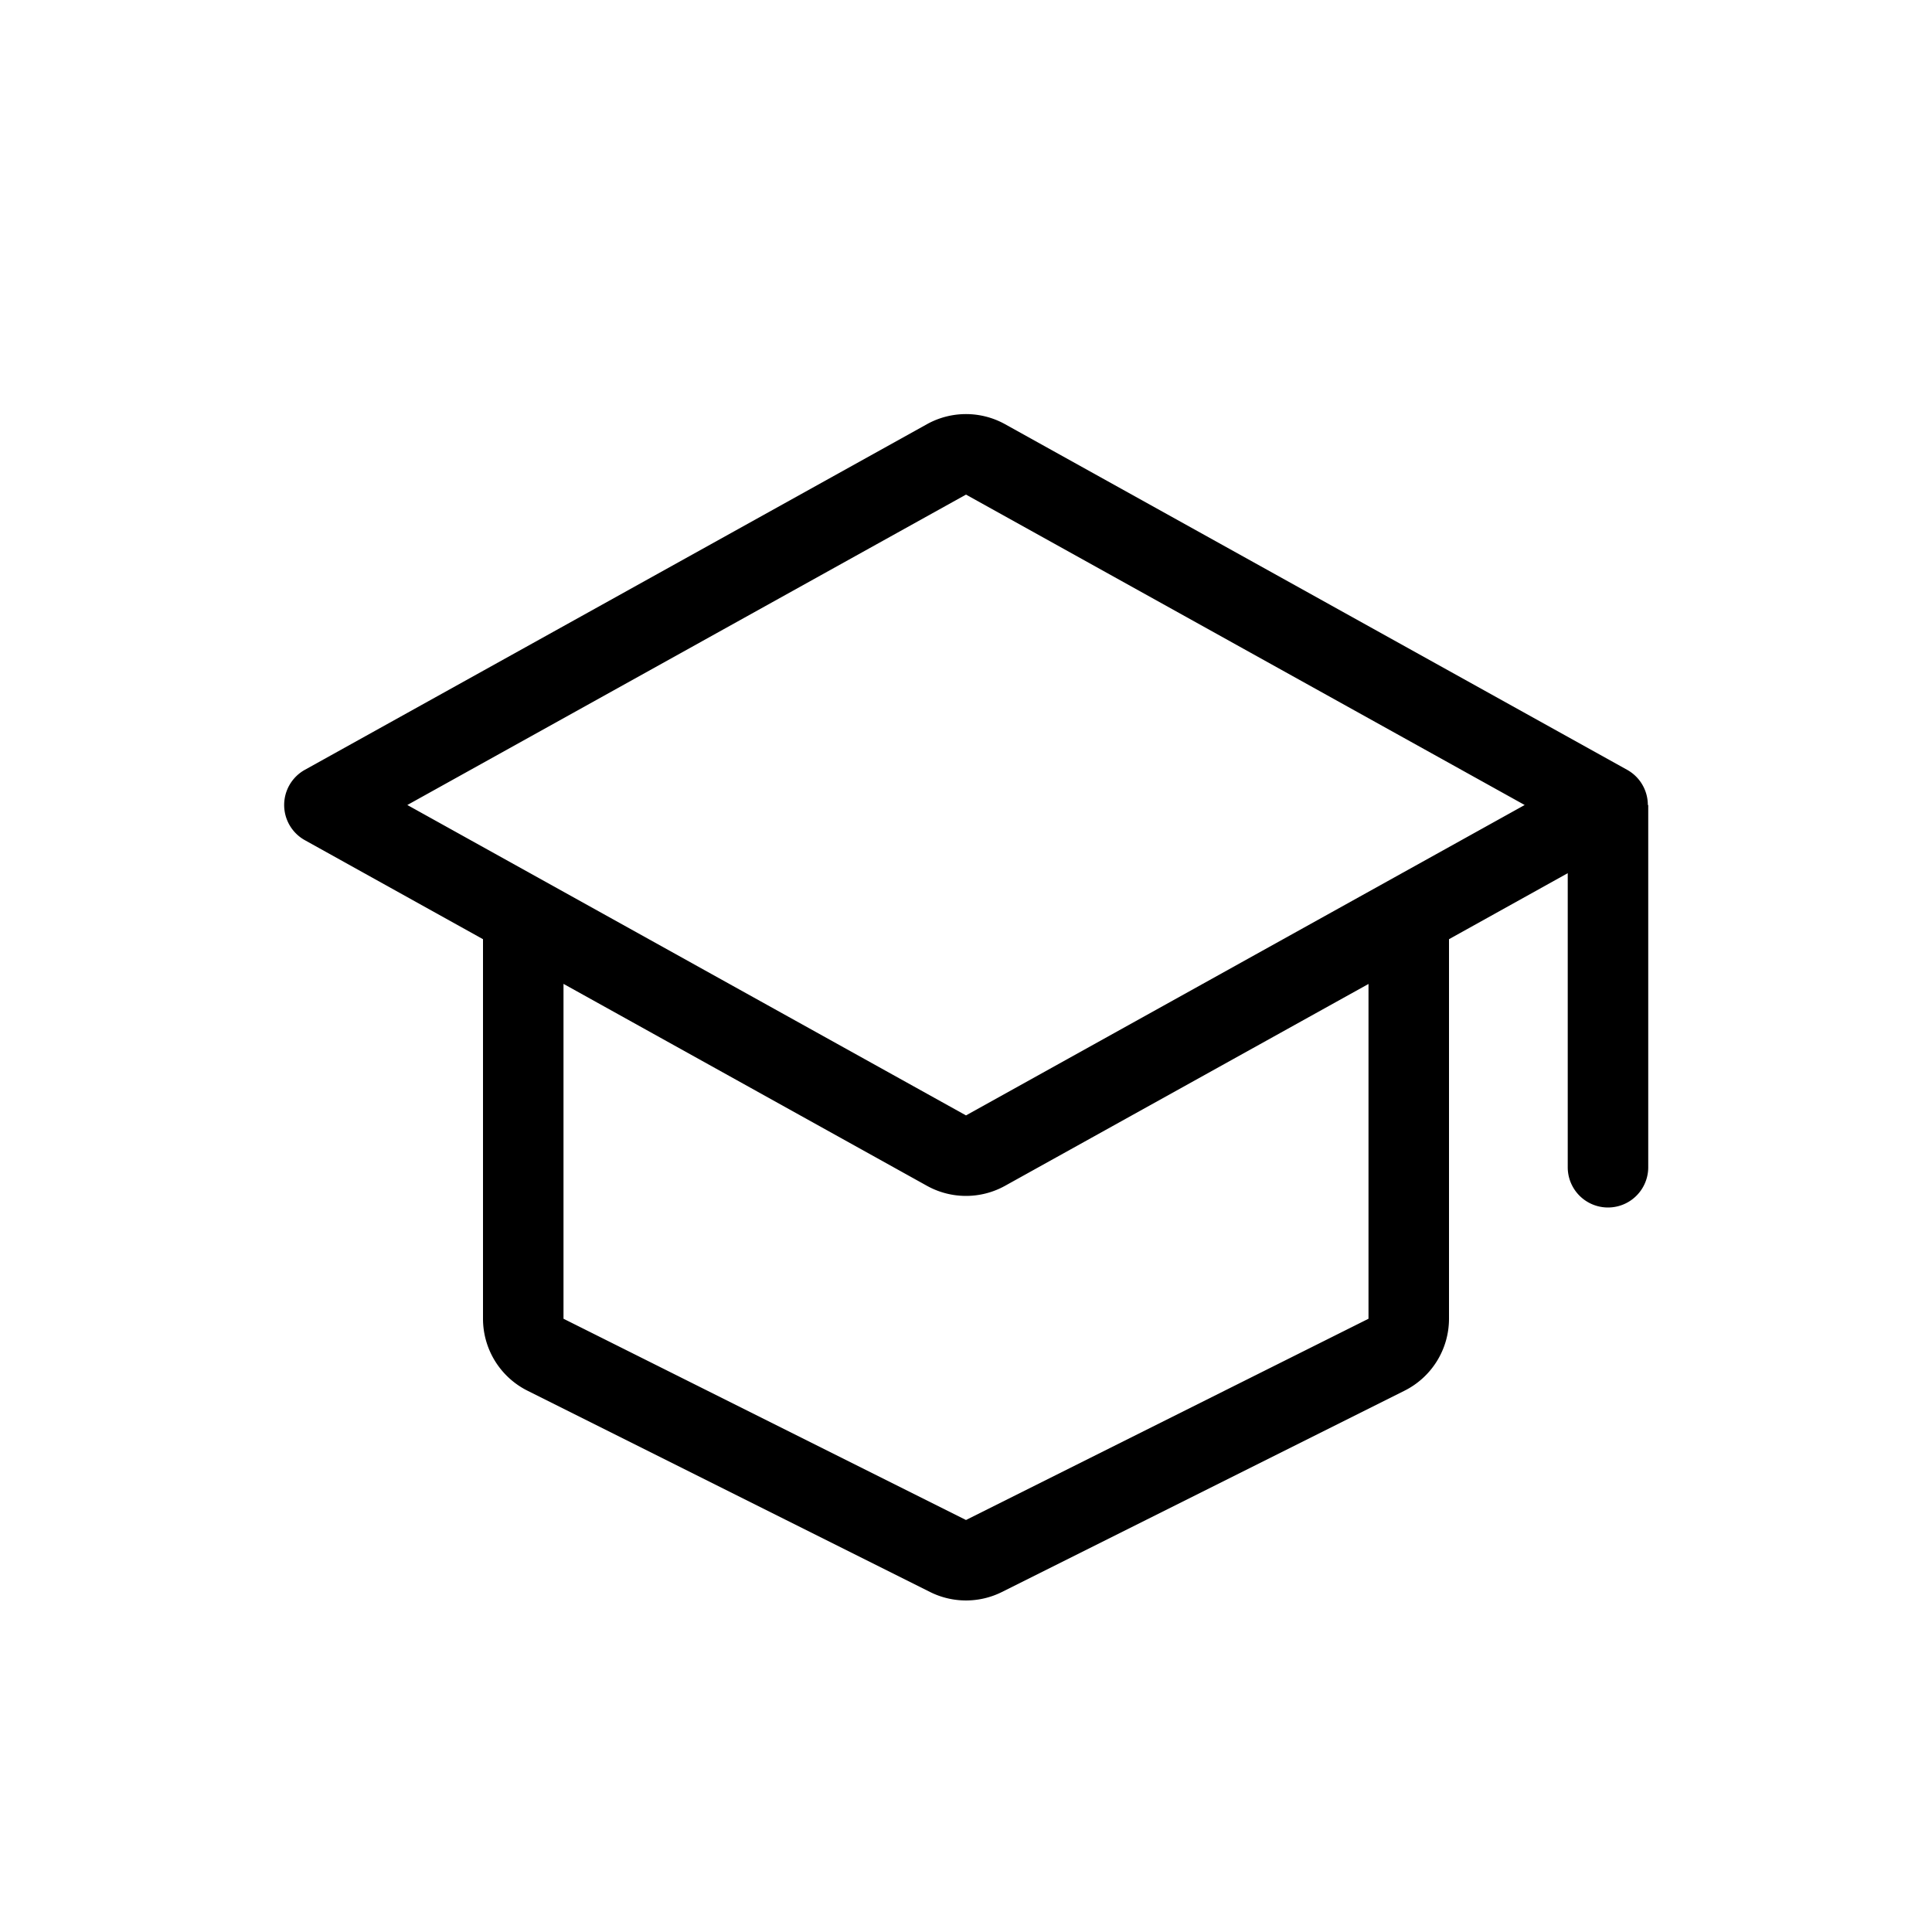 <svg
  xmlns="http://www.w3.org/2000/svg"
  width="24"
  height="24"
  viewBox="0 0 24 24"
>
  <path
    fill="currentColor"
    fill-rule="evenodd"
    d="M5.06 10 12 13.856 18.94 10 12 6.144zm-1.273-.437a.5.5 0 0 0 0 .874L6 11.667v4.715a1 1 0 0 0 .553.894l5 2.5a1 1 0 0 0 .894 0l5-2.5a1 1 0 0 0 .553-.894v-4.715l1.475-.82V14.5a.5.5 0 0 0 1 0V10h-.005a.5.5 0 0 0-.257-.437L12.486 5.27a1 1 0 0 0-.972 0zM17 12.223l-4.514 2.507a1 1 0 0 1-.972 0L7 12.222v4.16l5 2.5 5-2.5v-4.16Z"
    clip-rule="evenodd"
  ></path>
</svg>
